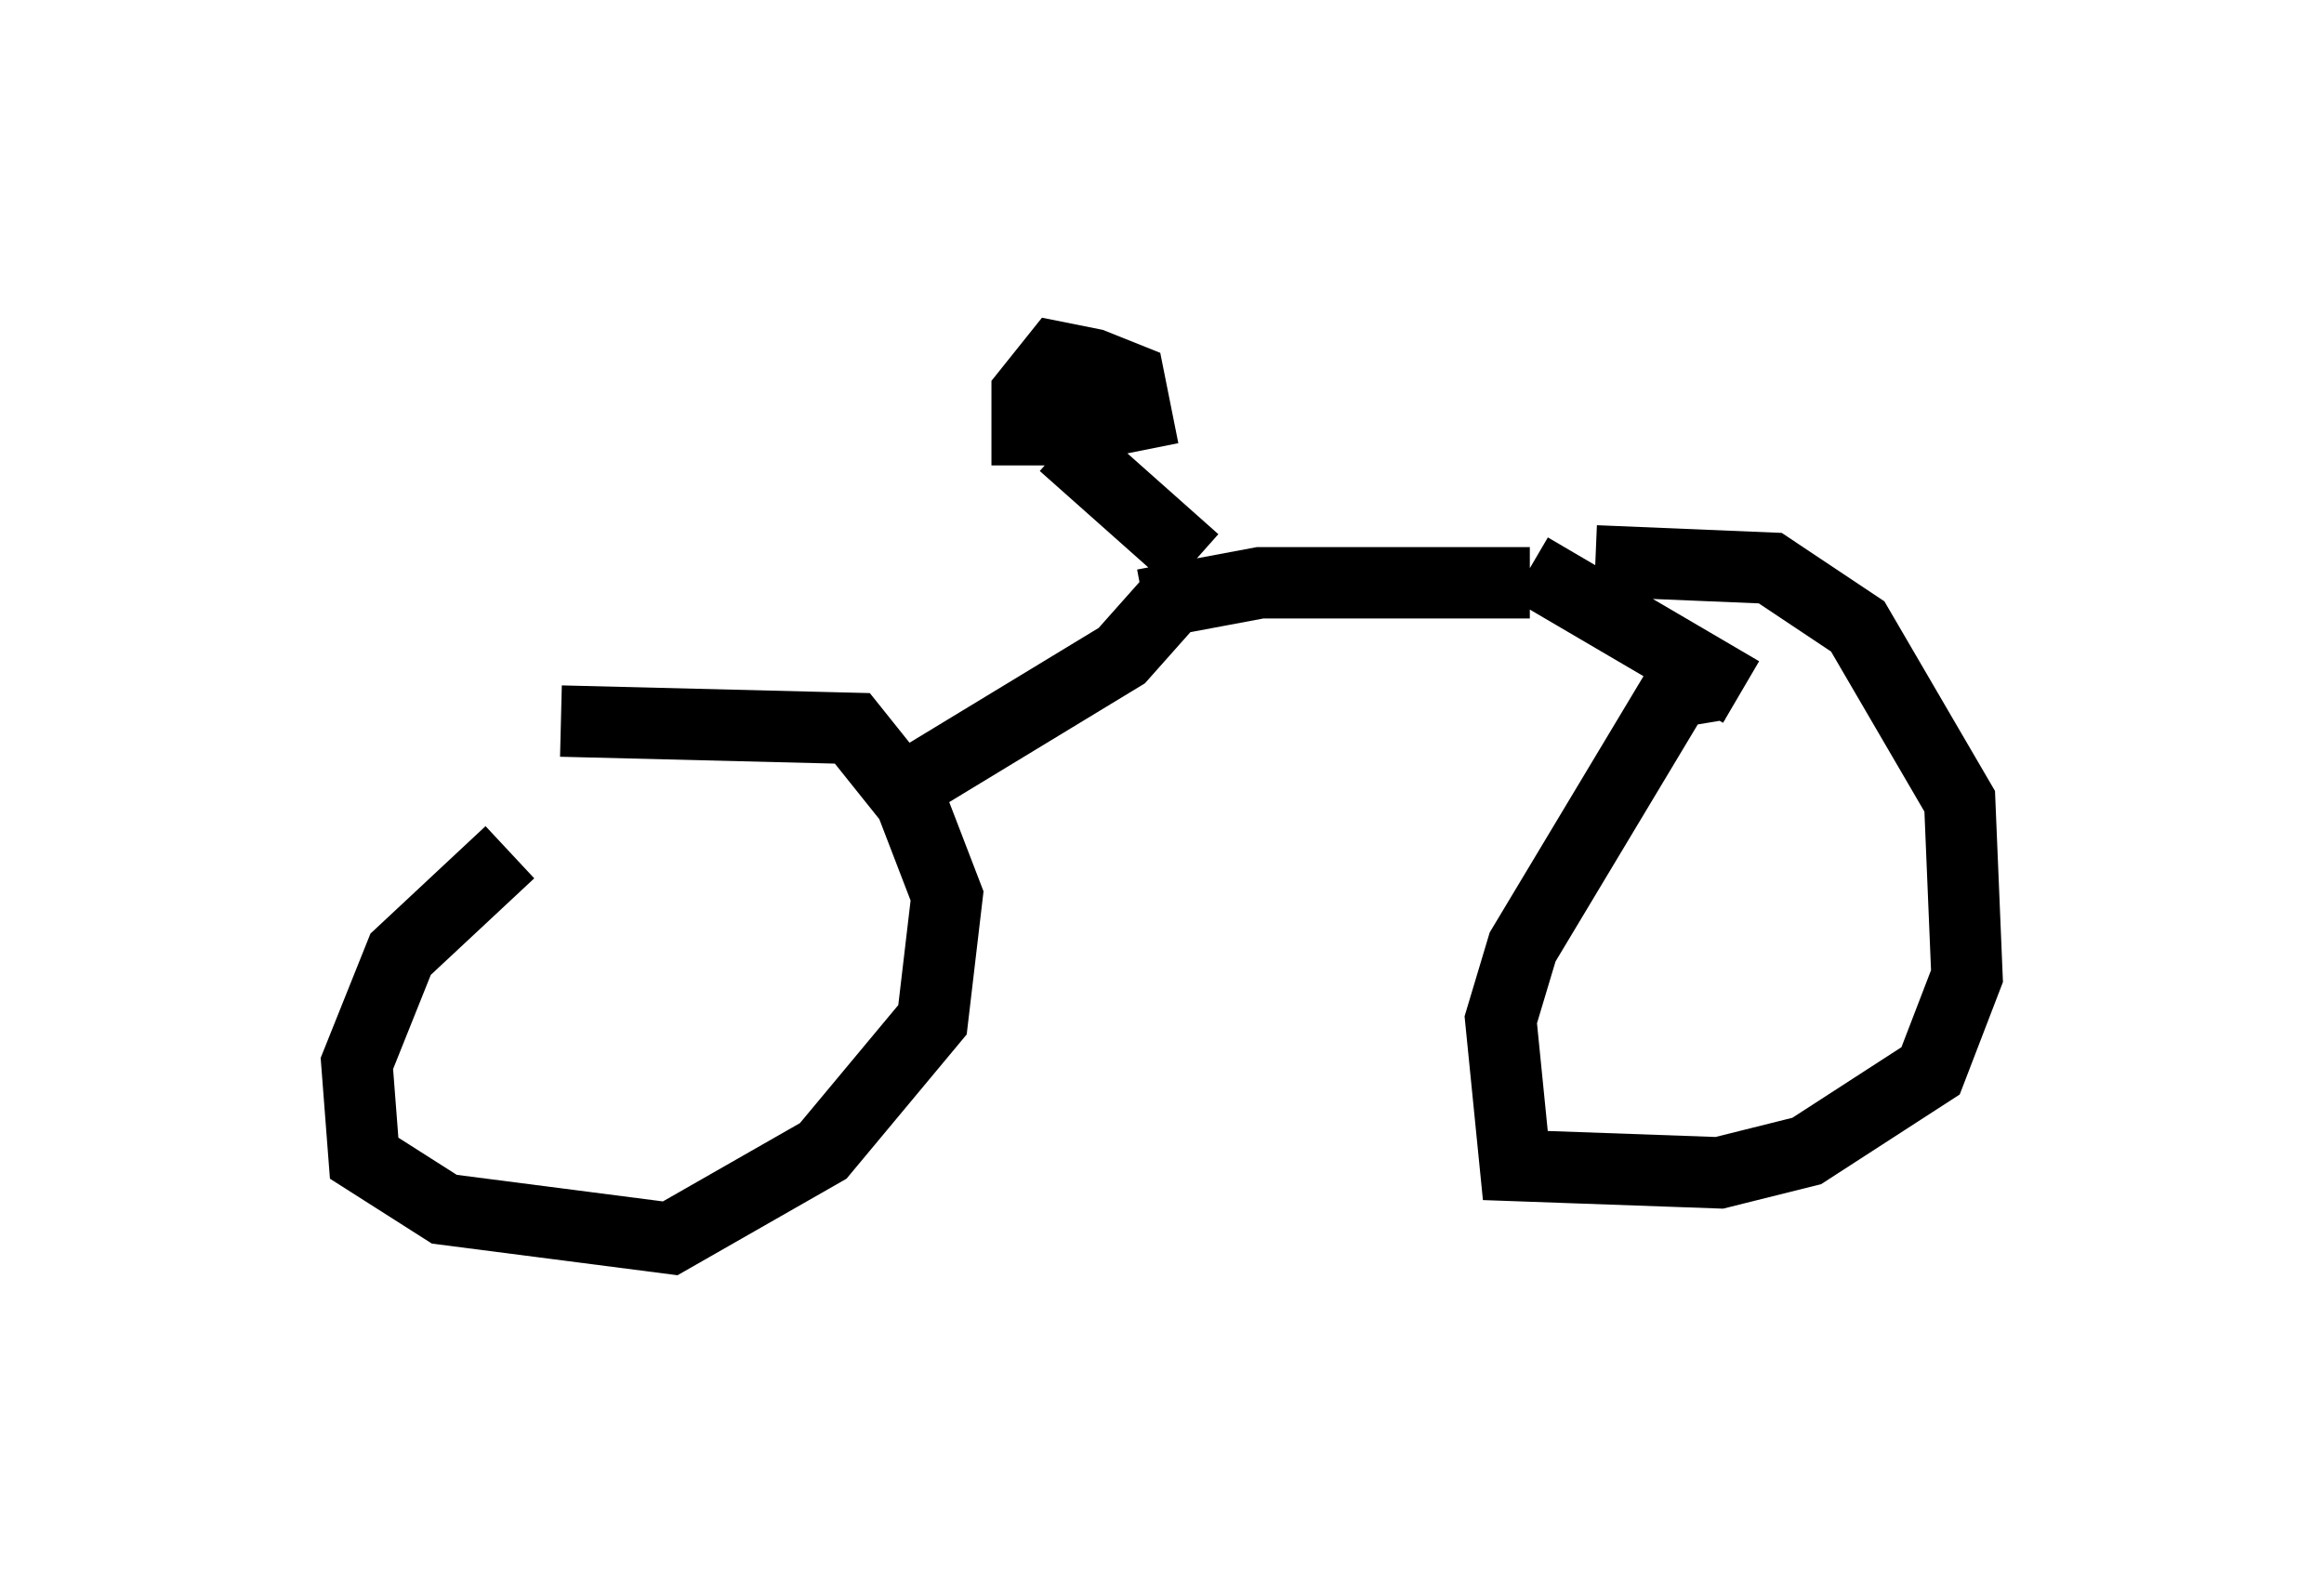 <?xml version="1.0" encoding="utf-8" ?>
<svg baseProfile="full" height="22.352" version="1.1" width="32.561" xmlns="http://www.w3.org/2000/svg" xmlns:ev="http://www.w3.org/2001/xml-events" xmlns:xlink="http://www.w3.org/1999/xlink"><defs /><rect fill="white" height="22.352" width="32.561" x="0" y="0" /><path d="M9.288, 11.227 m-2.144, 0.715 l-1.531, 1.429 -0.613, 1.531 l0.102, 1.327 1.123, 0.715 l3.165, 0.408 2.144, -1.225 l1.531, -1.838 0.204, -1.735 l-0.51, -1.327 -0.817, -1.021 l-4.083, -0.102 m16.231, -0.51 l-0.613, 0.102 -2.144, 3.573 l-0.306, 1.021 0.204, 2.042 l2.858, 0.102 1.225, -0.306 l1.735, -1.123 0.51, -1.327 l-0.102, -2.45 -1.429, -2.45 l-1.225, -0.817 -2.45, -0.102 m-9.494, 3.063 l2.858, -1.735 0.817, -0.919 m-0.51, 0.204 l1.633, -0.306 3.777, 0.0 m0.0, -0.204 l2.96, 1.735 m-7.656, -1.838 l-1.838, -1.633 m0.0, -0.204 l1.021, -0.204 -0.102, -0.51 l-0.51, -0.204 -0.51, -0.102 l-0.408, 0.51 0.0, 0.51 l0.51, 0.0 0.102, -0.408 m0.0, -0.204 l0.0, 0.0 m-0.306, 0.0 l0.0, 0.0 m6.942, 2.45 " fill="none" stroke="black" stroke-width="1" /></svg>